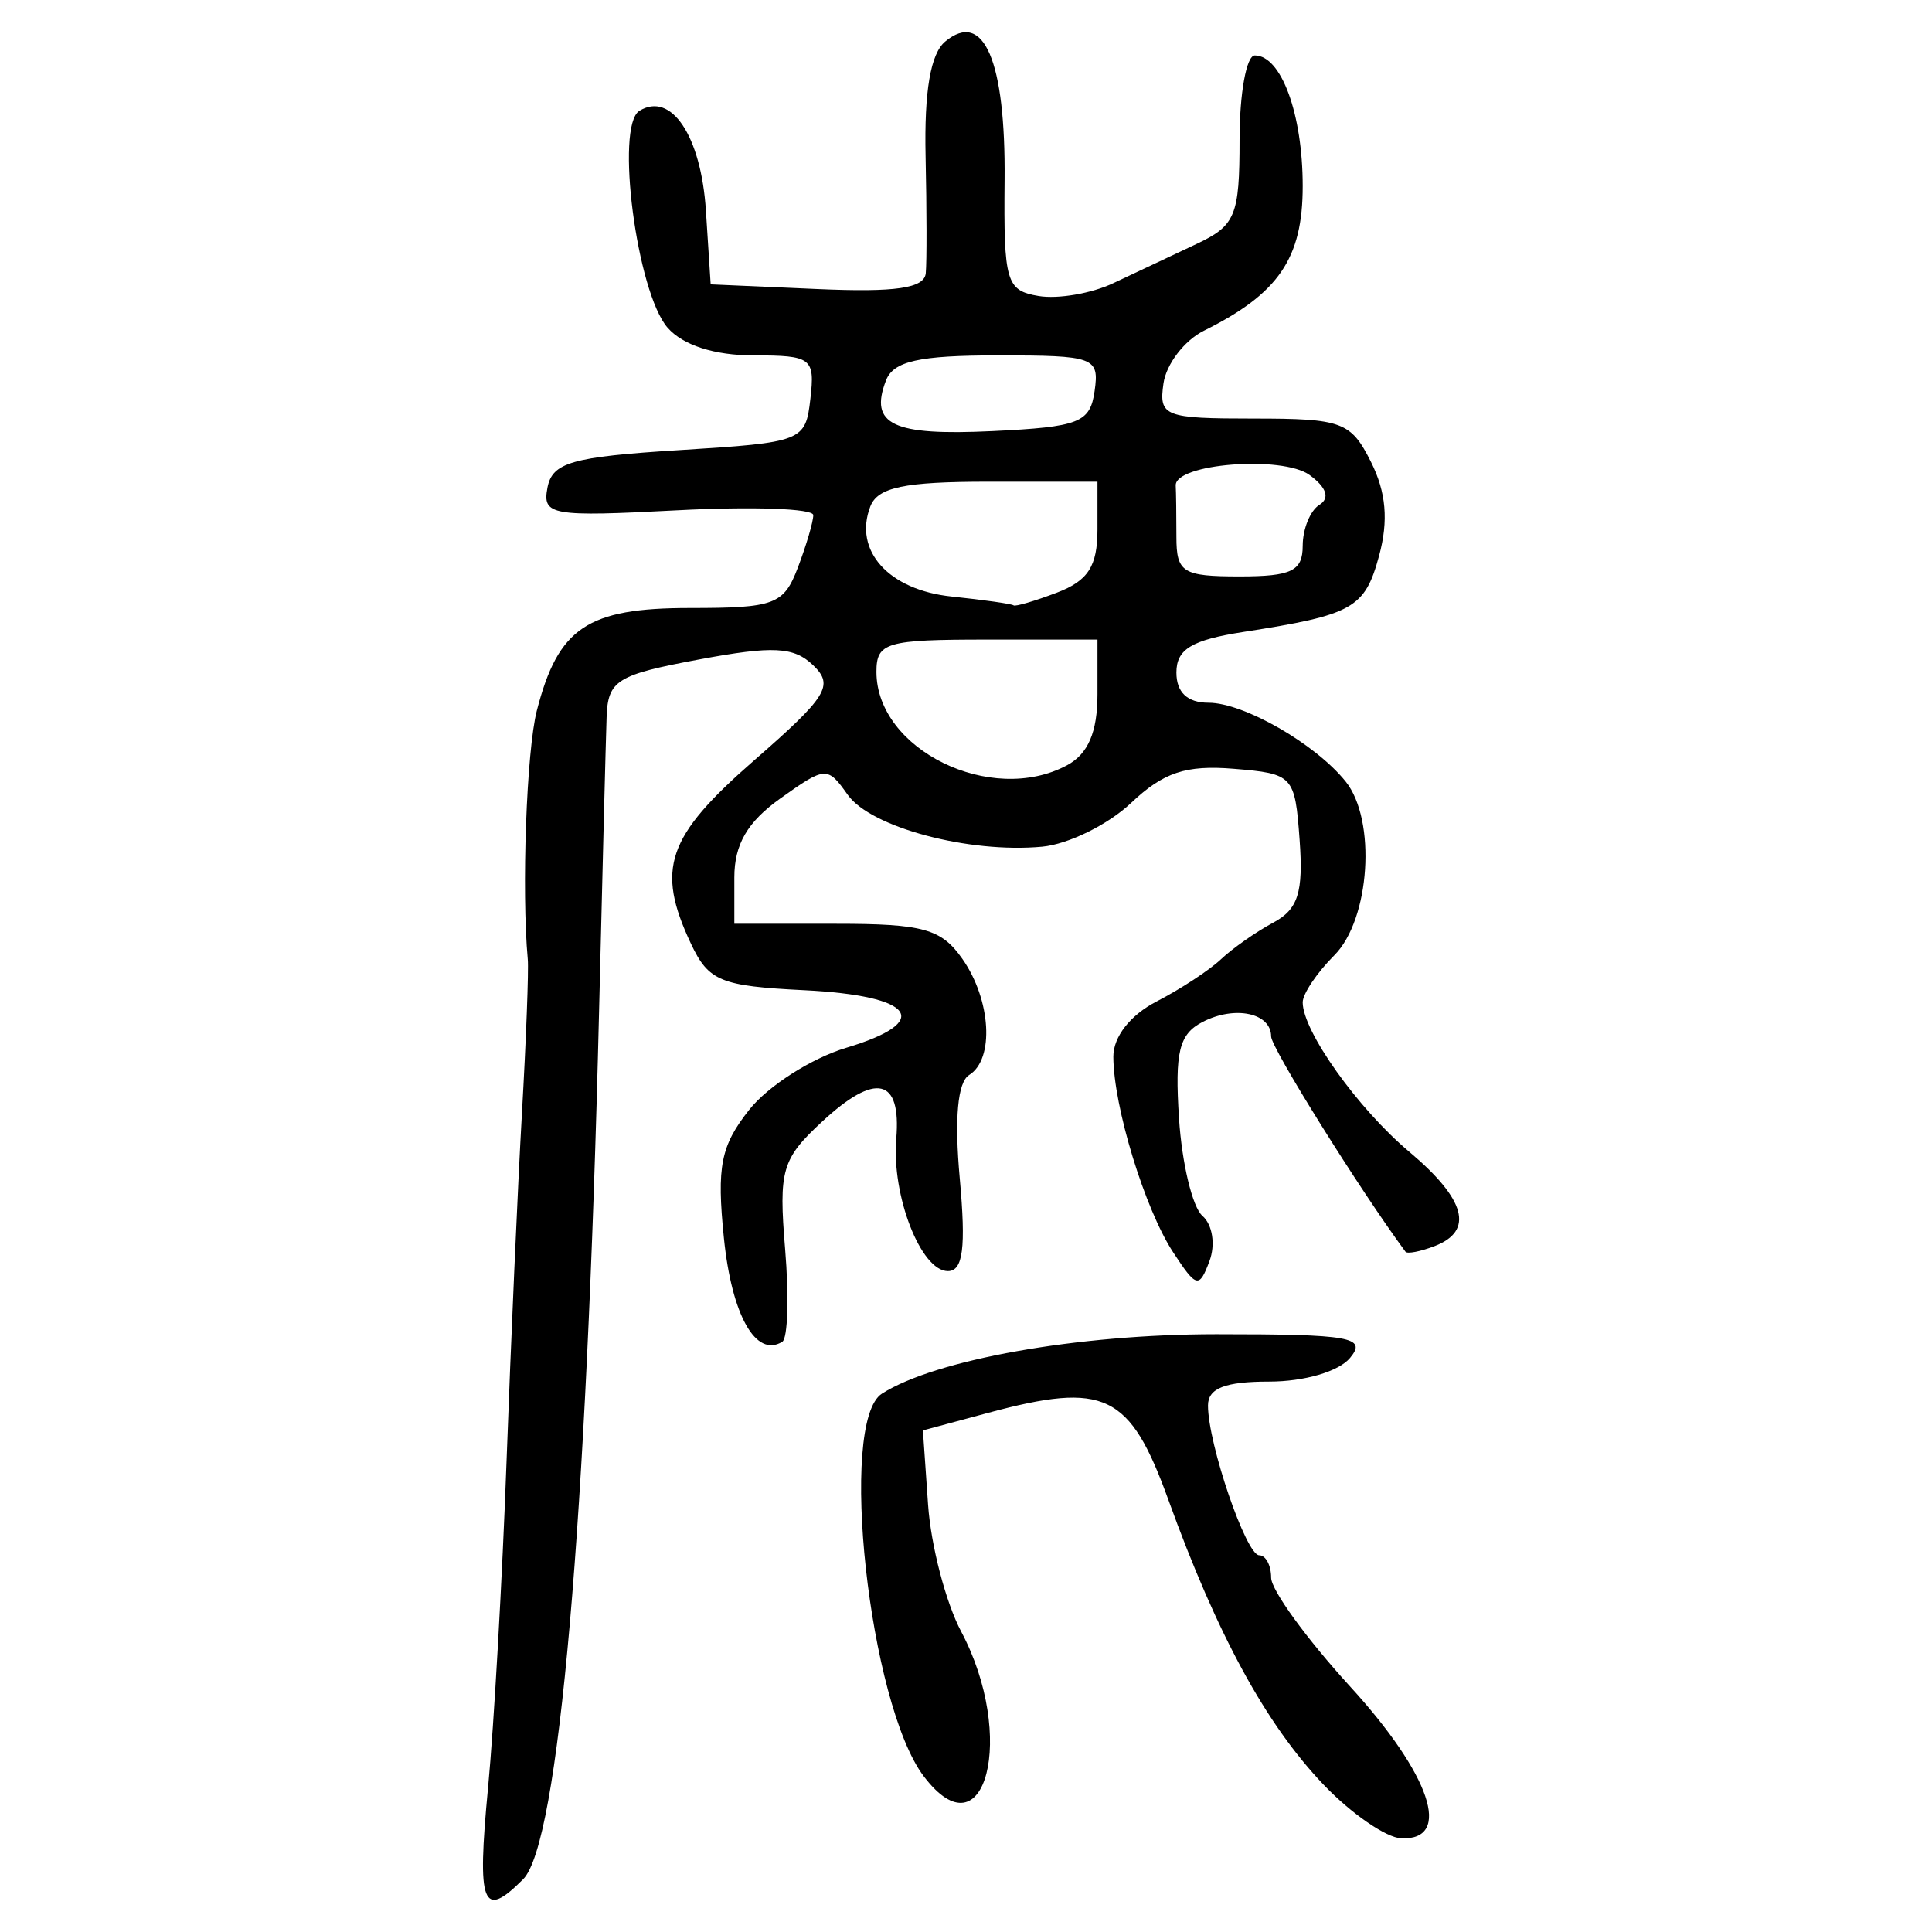 <?xml version="1.0" encoding="UTF-8" standalone="no"?>
<!-- Created with Inkscape (http://www.inkscape.org/) -->

<svg
   xmlns:dc="http://purl.org/dc/elements/1.1/"
   xmlns:cc="http://creativecommons.org/ns#"
   xmlns:rdf="http://www.w3.org/1999/02/22-rdf-syntax-ns#"
   xmlns:svg="http://www.w3.org/2000/svg"
   xmlns="http://www.w3.org/2000/svg"
   xmlns:sodipodi="http://sodipodi.sourceforge.net/DTD/sodipodi-0.dtd"
   xmlns:inkscape="http://www.inkscape.org/namespaces/inkscape"
   width="300"
   height="300"
   id="svg2"
   version="1.1"
   inkscape:version="0.48.4 r9939"
   sodipodi:docname="image-seal.svg">
  <defs
     id="defs4" />
  <sodipodi:namedview
     id="base"
     pagecolor="#ffffff"
     bordercolor="#666666"
     borderopacity="1.0"
     inkscape:pageopacity="0.0"
     inkscape:pageshadow="2"
     inkscape:zoom="2.0506101"
     inkscape:cx="150.3604"
     inkscape:cy="115.67348"
     inkscape:document-units="px"
     inkscape:current-layer="layer1"
     showgrid="false"
     inkscape:window-width="1215"
     inkscape:window-height="1000"
     inkscape:window-x="65"
     inkscape:window-y="24"
     inkscape:window-maximized="1"
     fit-margin-top="10"
     fit-margin-left="10"
     fit-margin-right="10"
     fit-margin-bottom="10" />
  <g
     inkscape:label="Calque 1"
     inkscape:groupmode="layer"
     id="layer1"
     transform="translate(0,-752.362)">
    <path
       style="fill:#000000"
       d="m 5,1037.362 c -1.461e-4,0 -2.063e-4,-2e-4 -1.391e-4,-4e-4 4.4e-5,-10e-5 2.87e-5,-2e-4 -2.72e-5,-2e-4 -7.69e-5,0 -1.269e-4,0 -1.385e-4,0 -6.8e-6,10e-5 -1.78e-5,10e-5 -2.46e-5,10e-5 -9.3e-6,0 7e-6,10e-5 6.36e-5,10e-5 5.86e-5,0 7.1e-5,0 5.37e-5,0 -3.73e-5,10e-5 -1.646e-4,10e-5 -2.03e-4,0 -7.89e-5,-10e-5 2.21e-5,-2e-4 1.908e-4,-3e-4 6.61e-5,0 7.09e-5,0 6.05e-5,-10e-5 -8.5e-6,0 -2.7e-6,-10e-5 2.33e-5,-10e-5 4.7e-5,0 9.72e-5,0 9.72e-5,10e-5 0,10e-5 8e-6,10e-5 1.212e-4,10e-5 6.67e-5,0 1.588e-4,0 2.047e-4,0 7.17e-5,0 8.77e-5,0 1.134e-4,10e-5 3.69e-5,10e-5 1.59e-5,10e-5 -1.232e-4,2e-4 -5.21e-5,0 -1.171e-4,0 -1.444e-4,10e-5 -2.73e-5,0 -8.66e-5,0 -1.319e-4,0 -1.054e-4,1e-4 -1.053e-4,2e-4 2e-7,2e-4 5.99e-5,10e-5 9.96e-5,10e-5 2.425e-4,10e-5 9.4e-5,0 2.015e-4,0 2.39e-4,0 1.051e-4,-10e-5 1.062e-4,0 1.6e-6,0 -1.063e-4,10e-5 -3.627e-4,10e-5 -4.798e-4,0 z m 3.79e-5,-4e-4 c 4.93e-5,0 4.42e-5,-10e-5 -1.21e-5,-10e-5 -4.17e-5,0 -4.04e-5,0 -5.8e-5,10e-5 -1.68e-5,10e-5 2.2e-6,10e-5 7.01e-5,0 z m 2.159e-4,-10e-5 c 6.61e-5,-10e-5 7.56e-5,-10e-5 3.59e-5,-10e-5 -2.83e-5,-10e-5 -3.33e-4,-10e-5 -3.33e-4,0 0,0 3.86e-5,0 8.58e-5,0 4.72e-5,0 9.09e-5,10e-5 9.71e-5,10e-5 1.48e-5,0 4e-5,0 1.142e-4,0 z"
       id="path3223"
       inkscape:connector-curvature="0" />
    <path
       style="fill:#000000"
       d="m 5.001,1017.362 c -4.25e-5,0 -7.25e-5,0 -1.096e-4,0 -3.41e-5,-10e-5 -8.26e-5,-10e-5 -8.28e-5,-10e-5 -10e-8,0 -2.6e-6,0 -5.5e-6,0 -6.2e-6,0 -2.87e-5,-1e-4 -4.19e-5,-1e-4 -5.1e-6,0 -1.08e-5,0 -1.28e-5,-10e-5 -2e-6,0 -7.9e-6,0 -1.31e-5,0 -1.19e-5,0 -4.58e-5,-10e-5 -6.13e-5,-10e-5 -6.5e-6,0 -1.18e-5,0 -1.18e-5,0 0,0 -3.02e-5,-10e-5 -6.75e-5,-10e-5 -9.8e-6,0 -2.18e-5,0 -2.67e-5,0 -2.65e-5,0 -3.8e-5,10e-5 -1.72e-5,10e-5 1.28e-5,10e-5 3.97e-5,10e-5 6.99e-5,10e-5 2.39e-5,0 2.68e-5,0 1.13e-5,0 -2.27e-5,10e-5 -8.63e-5,0 -1.137e-4,0 -1.01e-5,-10e-5 -2.19e-5,-10e-5 -2.62e-5,-10e-5 -1.93e-5,0 1.02e-5,-10e-5 4.84e-5,-2e-4 2.62e-5,0 3.34e-5,0 7.02e-5,0 2.11e-5,0 3.82e-5,0 3.82e-5,-10e-5 0,0 9e-6,0 2e-5,0 1.09e-5,0 1.99e-5,0 1.99e-5,0 0,0 -8.8e-6,0 -1.97e-5,0 -1.08e-5,0 -1.97e-5,0 -1.99e-5,0 -2e-7,0 1.9e-6,-10e-5 1.79e-5,0 1.01e-5,0 1.98e-5,0 2.16e-5,0 1.9e-6,0 1.34e-5,0 2.56e-5,0 1.96e-5,0 2.62e-5,0 5.65e-5,0 7.3e-5,0 2.285e-4,0 2.734e-4,0 4.44e-5,0 1.004e-4,10e-5 1.138e-4,10e-5 2.52e-5,1e-4 2.92e-5,1e-4 1.41e-5,1e-4 -9.3e-6,0 -5.45e-5,10e-5 -6.48e-5,10e-5 -8.4e-6,0 -8.7e-6,0 -4e-7,0 3.4e-6,0 9.9e-6,-10e-5 1.44e-5,-10e-5 9.4e-6,0 3e-6,-1e-4 -2.43e-5,-1e-4 -2.28e-5,0 -8.94e-5,0 -1.302e-4,0 -3.12e-5,0 -3.28e-5,0 -2.85e-5,0 2.5e-6,0 8.4e-6,0 1.32e-5,0 4.7e-6,0 1.07e-5,0 1.31e-5,0 4.4e-6,0 7.5e-6,0 3.49e-5,1e-4 7.3e-6,0 1.55e-5,0 1.82e-5,10e-5 6.5e-6,0 4.41e-5,0 5.48e-5,10e-5 4.5e-6,0 8.3e-6,0 8.3e-6,0 0,0 3.8e-6,0 8.5e-6,0 4.7e-6,0 1.57e-5,0 2.44e-5,0 2.21e-5,10e-5 6.89e-5,10e-5 9.48e-5,10e-5 2.94e-5,0 1.248e-4,0 1.882e-4,0 2.72e-5,0 4.94e-5,0 4.94e-5,0 0,0 9e-6,0 2e-5,0 1.73e-5,0 1.99e-5,0 1.99e-5,0 0,0 -5.4e-6,0 -1.97e-5,1e-4 -1.08e-5,0 -2.35e-5,0 -2.82e-5,0 -4.7e-6,0 -1.54e-5,0 -2.37e-5,0 -8.3e-6,0 -2.64e-5,0 -4.02e-5,0 -1.38e-5,0 -3.24e-5,10e-5 -4.14e-5,10e-5 -8.9e-6,0 -1.77e-5,0 -1.95e-5,0 -1.36e-5,0 -2.117e-4,0 -2.599e-4,0 -8.7e-6,0 -3.23e-5,0 -5.24e-5,0 z m 1.396e-4,0 c 9.26e-5,-10e-5 9.51e-5,-10e-5 1.092e-4,-10e-5 1.1e-5,0 4.5e-6,0 -4.51e-5,0 -5.73e-5,0 -7.72e-5,0 -1.306e-4,0 -3.8e-5,0 -8.82e-5,0 -1.095e-4,-1e-4 -1.1e-5,0 -2.36e-5,0 -2.8e-5,0 -4.4e-6,0 -2.08e-5,0 -3.66e-5,-10e-5 -2.7e-5,0 -3.78e-5,0 -5.88e-5,-10e-5 -1.03e-5,0 -6.88e-5,-10e-5 -8.18e-5,-2e-4 -4.9e-6,0 -2.02e-5,0 -3.39e-5,0 -2.78e-5,0 -3.79e-5,0 -7.92e-5,0 -2.65e-5,0 -2.95e-5,0 -1.14e-5,0 6.9e-6,1e-4 1.89e-5,1e-4 2.66e-5,1e-4 7.7e-6,0 2.02e-5,0 2.77e-5,0 7.5e-6,0 1.82e-5,10e-5 2.39e-5,10e-5 1.35e-5,0 6.51e-5,10e-5 7.61e-5,10e-5 4.7e-6,0 1.02e-5,10e-5 1.22e-5,10e-5 2e-6,0 8.8e-6,0 1.5e-5,0 1.63e-5,0 3.44e-5,1e-4 4.02e-5,1e-4 2.7e-6,0 4.9e-6,0 4.9e-6,0 0,0 5.71e-5,0 9.52e-5,10e-5 5.7e-5,0 9.51e-5,0 1.839e-4,0 z m 1.361e-4,-10e-5 c 1.02e-5,0 7e-6,0 -1.32e-5,0 -2.59e-5,0 -7.16e-5,0 -8.08e-5,-1e-4 -2.5e-6,0 -10e-6,0 -1.67e-5,0 -6.7e-6,0 -1.22e-5,0 -1.22e-5,0 0,0 -3.9e-6,0 -8.8e-6,0 -1.01e-5,0 -6.76e-5,0 -9.99e-5,-10e-5 -3.72e-5,0 -8.2e-5,-10e-5 -1.172e-4,-2e-4 -1.36e-5,-1e-4 -1.73e-5,-1e-4 -3.25e-5,-1e-4 -3.4e-6,0 -7.8e-6,0 -9.8e-6,0 -4.4e-6,-10e-5 -2.72e-5,-10e-5 -8.83e-5,0 l -4.21e-5,0 3.23e-5,0 c 2.88e-5,0 7.4e-5,1e-4 7.4e-5,1e-4 0,0 2.3e-6,0 5.1e-6,0 5e-6,0 1.24e-5,10e-5 2.81e-5,10e-5 4.6e-6,0 1.69e-5,0 2.74e-5,10e-5 1.06e-5,0 1.92e-5,0 1.92e-5,0 0,0 5.98e-5,10e-5 8.34e-5,10e-5 3.35e-5,1e-4 8.04e-5,1e-4 1.258e-4,1e-4 4.6e-5,0 1.07e-4,0 1.262e-4,0 z"
       id="path3236"
       inkscape:connector-curvature="0" />
    <path
       style="fill:#000000"
       d="m 75.778,1030.022 c 0.926,-9.775 2.223,-32.666 2.881,-50.869 0.659,-18.202 1.732,-42.472 2.386,-53.933 0.653,-11.461 1.061,-22.217 0.906,-23.902 -0.984,-10.704 -0.194,-32.396 1.406,-38.611 3.321,-12.896 7.852,-15.935 23.758,-15.935 13.191,0 14.589,-0.524 16.781,-6.288 1.315,-3.459 2.391,-7.122 2.391,-8.141 0,-1.019 -9.486,-1.355 -21.079,-0.746 -19.617,1.03 -21.018,0.787 -20.201,-3.504 0.748,-3.926 3.785,-4.792 20.466,-5.836 19.2,-1.201 19.604,-1.359 20.364,-7.967 0.729,-6.338 0.201,-6.742 -8.813,-6.742 -6.064,0 -10.973,-1.577 -13.353,-4.29 -4.797,-5.467 -8.17,-31.348 -4.39,-33.684 4.945,-3.056 9.584,3.899 10.332,15.493 l 0.739,11.449 16.548,0.725 c 12.173,0.533 16.628,-0.115 16.852,-2.452 0.167,-1.747 0.155,-9.926 -0.027,-18.176 -0.223,-10.095 0.774,-15.916 3.048,-17.804 5.983,-4.966 9.393,2.992 9.219,21.517 -0.148,15.817 0.246,17.159 5.293,17.999 2.999,0.499 8.21,-0.396 11.581,-1.991 3.371,-1.594 9.162,-4.323 12.87,-6.063 6.116,-2.871 6.742,-4.378 6.742,-16.233 0,-7.188 1.064,-13.069 2.365,-13.069 4.108,0 7.441,9.092 7.441,20.297 0,11.215 -3.74,16.689 -15.339,22.448 -3.024,1.502 -5.852,5.185 -6.282,8.185 -0.736,5.123 0.117,5.455 14.033,5.455 13.711,0 15.069,0.503 18.193,6.742 2.355,4.702 2.736,9.105 1.259,14.553 -2.214,8.171 -4.023,9.188 -21.057,11.837 -8.06,1.253 -10.419,2.682 -10.419,6.308 0,3.08 1.711,4.688 4.989,4.688 5.47,0 16.587,6.384 21.286,12.224 4.819,5.989 3.813,21.427 -1.761,27 -2.697,2.697 -4.903,5.98 -4.903,7.295 0,4.48 8.564,16.491 16.55,23.211 8.779,7.387 10.094,12.279 3.937,14.642 -2.215,0.85 -4.251,1.244 -4.524,0.875 -7.093,-9.602 -20.866,-31.667 -20.866,-33.427 0,-3.651 -5.612,-4.846 -10.627,-2.262 -3.667,1.89 -4.346,4.658 -3.677,14.991 0.451,6.97 2.087,13.776 3.635,15.125 1.571,1.368 2.052,4.478 1.089,7.039 -1.599,4.252 -2.01,4.151 -5.638,-1.386 -4.394,-6.706 -9.263,-22.632 -9.283,-30.367 -0.007,-3.096 2.636,-6.469 6.728,-8.58 3.708,-1.913 8.207,-4.865 9.997,-6.559 1.791,-1.694 5.436,-4.247 8.101,-5.673 3.861,-2.066 4.694,-4.677 4.099,-12.854 -0.727,-9.997 -0.99,-10.281 -10.245,-11.04 -7.42,-0.609 -10.907,0.554 -15.935,5.315 -3.54,3.352 -9.746,6.404 -13.791,6.783 -11.388,1.067 -26.623,-2.999 -30.202,-8.06 -3.141,-4.442 -3.444,-4.426 -10.419,0.54 -5.147,3.665 -7.184,7.153 -7.184,12.303 l 0,7.188 15.796,0 c 13.544,0 16.34,0.777 19.612,5.448 4.463,6.372 5.002,15.593 1.055,18.032 -1.794,1.109 -2.305,6.744 -1.458,16.079 0.974,10.743 0.508,14.373 -1.844,14.373 -4.19,0 -8.761,-11.73 -8.017,-20.57 0.796,-9.443 -3.192,-10.353 -11.526,-2.629 -6.245,5.788 -6.747,7.522 -5.731,19.779 0.613,7.389 0.415,13.867 -0.439,14.395 -4.107,2.539 -7.851,-4.109 -9.069,-16.107 -1.131,-11.134 -0.499,-14.322 3.946,-19.936 2.911,-3.675 9.676,-7.996 15.035,-9.602 13.603,-4.076 10.671,-8.098 -6.523,-8.948 -12.979,-0.642 -14.839,-1.407 -17.579,-7.23 -5.474,-11.635 -3.759,-16.612 9.806,-28.445 11.356,-9.906 12.438,-11.644 9.193,-14.765 -3.017,-2.902 -6.208,-3.065 -17.773,-0.908 -12.746,2.378 -14.117,3.236 -14.319,8.961 -0.122,3.482 -0.648,23.983 -1.168,45.556 -1.918,79.591 -6.272,129.361 -11.801,134.891 -6.309,6.309 -7.174,4.062 -5.449,-14.154 z M 165.673,871.201 c 3.287,-1.759 4.742,-5.143 4.742,-11.032 l 0,-8.494 -17.161,0 c -15.653,0 -17.161,0.44 -17.161,5.014 0,12.075 17.808,20.811 29.579,14.511 z m -1.547,-26.82 c 4.837,-1.839 6.288,-4.102 6.288,-9.806 l 0,-7.415 -16.898,0 c -13.105,0 -17.23,0.865 -18.378,3.855 -2.634,6.865 2.858,12.952 12.607,13.972 5.052,0.529 9.39,1.147 9.639,1.373 0.249,0.227 3.283,-0.664 6.742,-1.979 z m 38.158,-7.271 c 0,-2.617 1.169,-5.481 2.598,-6.364 1.659,-1.026 1.111,-2.693 -1.516,-4.615 -4.236,-3.097 -20.997,-1.775 -20.8,1.641 0.058,1.011 0.106,4.597 0.106,7.967 0,5.516 0.981,6.129 9.806,6.129 8.072,0 9.806,-0.841 9.806,-4.758 z m -32.312,-24.047 c 0.743,-5.232 -0.032,-5.516 -15.06,-5.516 -12.221,0 -16.185,0.891 -17.339,3.898 -2.63,6.853 1.038,8.599 16.507,7.858 13.542,-0.649 15.19,-1.296 15.892,-6.24 z m 35.551,216.422 c -8.963,-9.393 -16.502,-23.227 -24.089,-44.204 -5.994,-16.571 -9.838,-18.422 -28.062,-13.515 l -10.062,2.709 0.8,11.532 c 0.44,6.342 2.754,15.21 5.142,19.706 8.624,16.239 3.751,35.087 -5.81,22.47 -8.51,-11.231 -13.304,-55.071 -6.497,-59.412 8.321,-5.307 30.391,-9.23 51.92,-9.23 20.9,0 23.45,0.451 20.773,3.677 -1.753,2.112 -7.099,3.677 -12.558,3.677 -6.859,0 -9.506,1.035 -9.506,3.716 0,5.944 5.919,23.251 7.951,23.251 1.02,0 1.855,1.566 1.855,3.48 0,1.914 5.516,9.515 12.258,16.891 12.513,13.691 15.962,23.901 7.967,23.587 -2.36,-0.093 -7.797,-3.843 -12.082,-8.335 z"
       id="path3392"
       inkscape:connector-curvature="0" />
  </g>
</svg>
